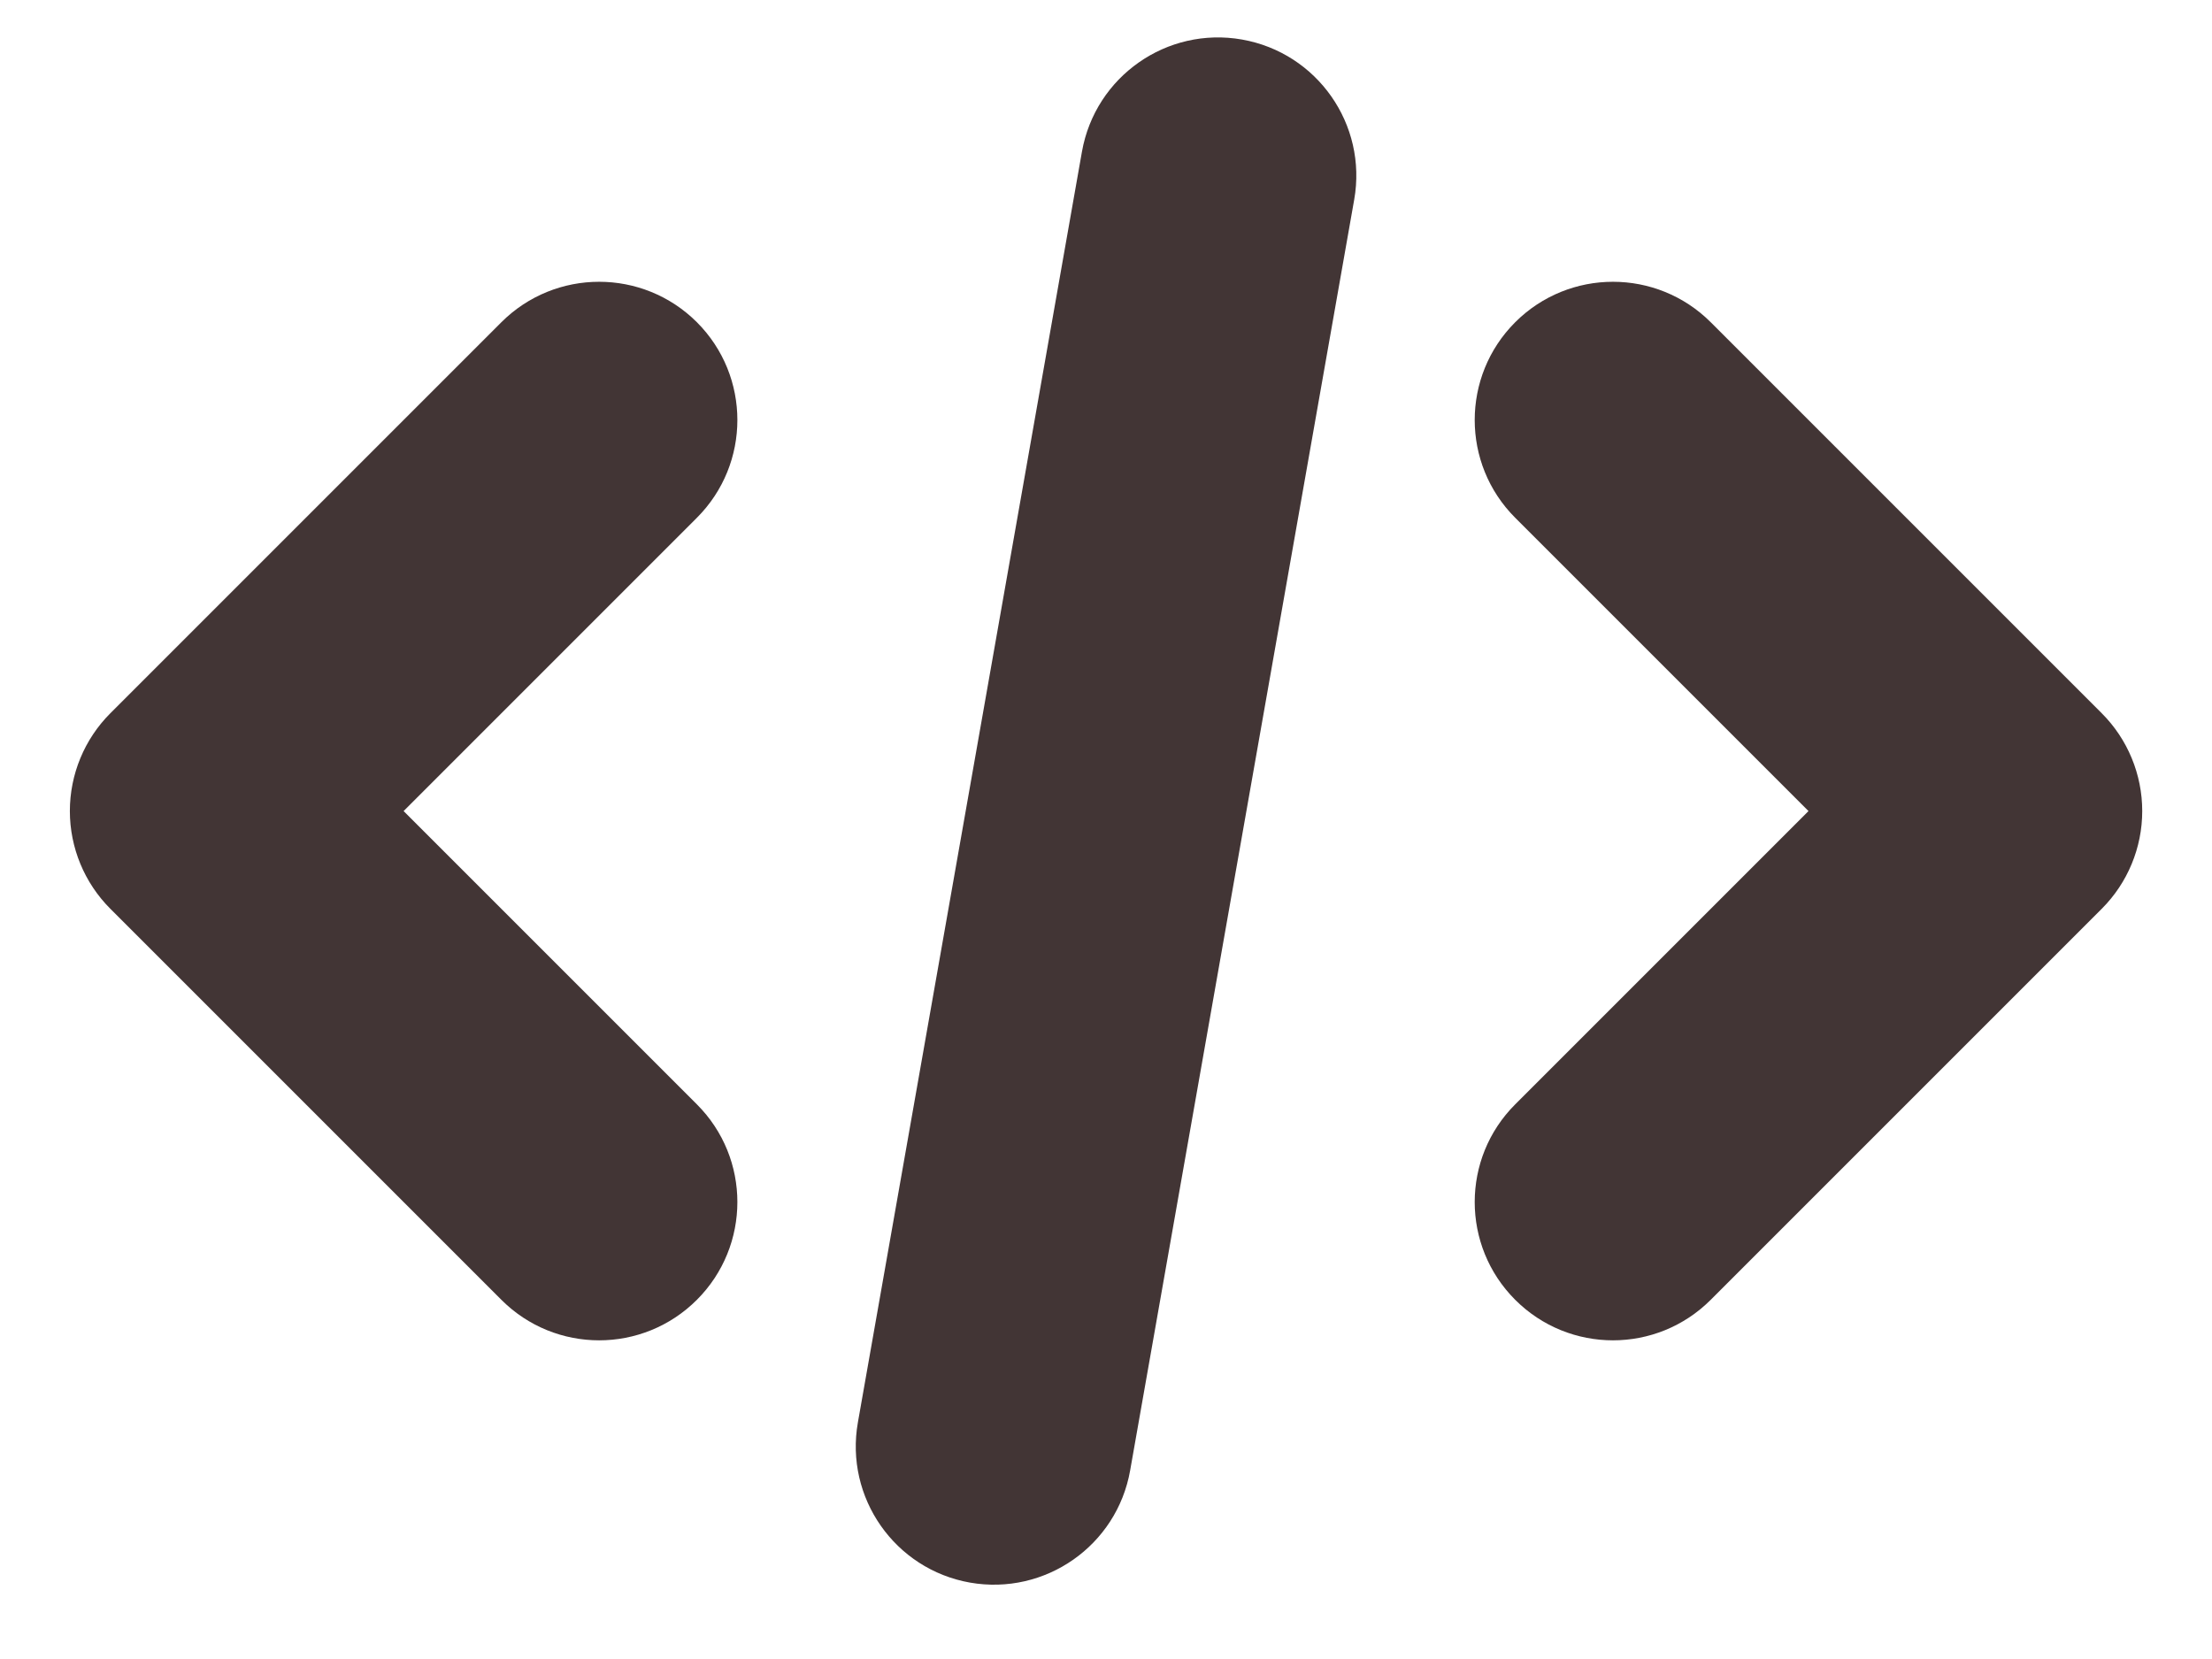 <svg width="24" height="18" viewBox="0 0 24 18" fill="none" xmlns="http://www.w3.org/2000/svg">
<path d="M13.476 0.429C14.292 0.573 14.837 1.351 14.693 2.166L12.262 15.954C12.118 16.77 11.34 17.314 10.524 17.171C9.709 17.027 9.164 16.249 9.308 15.433L11.739 1.646C11.883 0.83 12.661 0.285 13.476 0.429ZM7.561 3.496C8.147 4.082 8.147 5.032 7.561 5.618L4.379 8.8L7.561 11.982C8.147 12.567 8.147 13.517 7.561 14.103C6.975 14.689 6.026 14.689 5.44 14.103L1.197 9.86C0.916 9.579 0.758 9.197 0.758 8.8C0.758 8.402 0.916 8.02 1.197 7.739L5.44 3.496C6.026 2.911 6.975 2.911 7.561 3.496ZM18.561 3.496L22.804 7.739C23.085 8.02 23.243 8.402 23.243 8.8C23.243 9.197 23.085 9.579 22.804 9.86L18.561 14.103C17.975 14.689 17.026 14.689 16.44 14.103C15.854 13.517 15.854 12.567 16.44 11.982L19.622 8.8L16.44 5.618C15.854 5.032 15.854 4.082 16.44 3.496C17.026 2.911 17.975 2.911 18.561 3.496Z" fill="#423535"/>
</svg>
